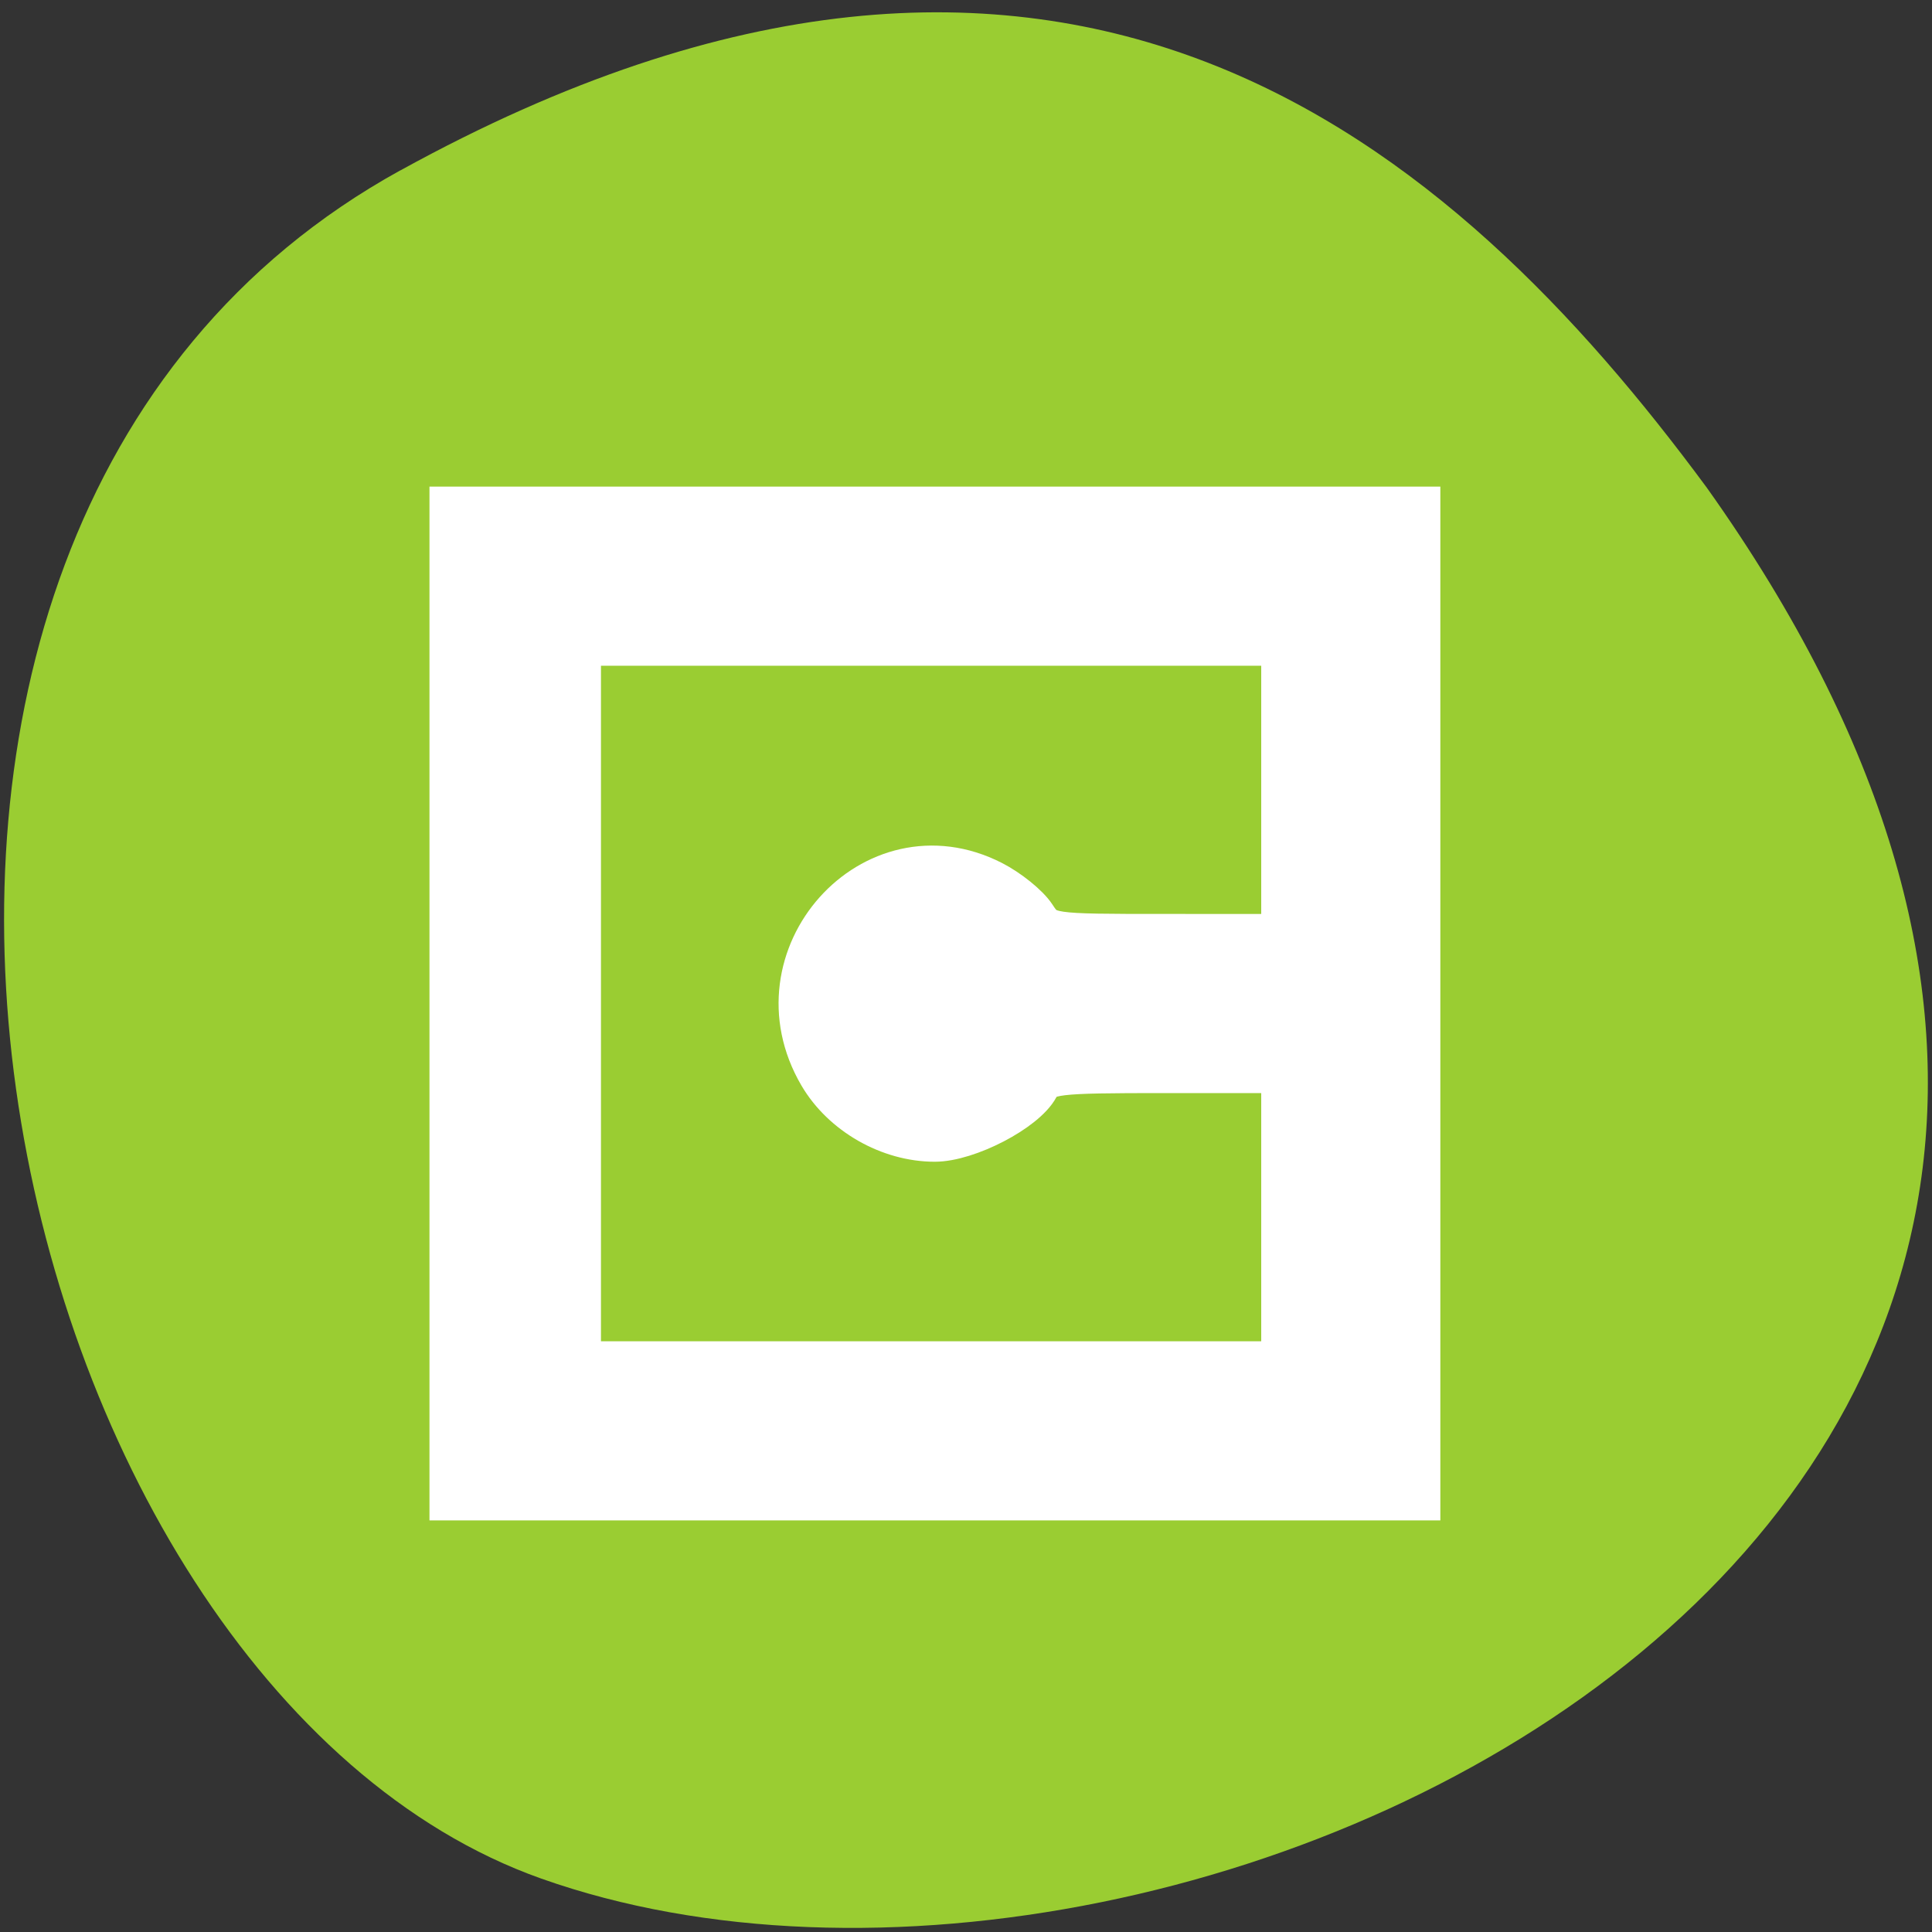 <?xml version="1.0" encoding="UTF-8" standalone="no"?>
<svg
   xmlns:dc="http://purl.org/dc/elements/1.1/"
   xmlns:cc="http://creativecommons.org/ns#"
   xmlns:rdf="http://www.w3.org/1999/02/22-rdf-syntax-ns#"
   xmlns:svg="http://www.w3.org/2000/svg"
   xmlns="http://www.w3.org/2000/svg"
   xmlns:sodipodi="http://sodipodi.sourceforge.net/DTD/sodipodi-0.dtd"
   xmlns:inkscape="http://www.inkscape.org/namespaces/inkscape"
   viewBox="0 0 256 256"
   id="svg2"
   version="1.1"
   inkscape:version="0.48.4 r9939"
   width="100%"
   height="100%"
   sodipodi:docname="escape-direction-up.svg">
  <rect x="0" y="0" width="256" height="256" fill="#333333" stroke="none"/>
  <defs
     id="defs8">
    <style
       type="text/css"
       id="current-color-scheme">.ColorScheme-Text {
        color:#4d4d4d;
      }
      .ColorScheme-Background {
        color:#eff0f1;
      }
      .ColorScheme-Highlight {
        color:#3daee9;
      }
      .ColorScheme-ViewText {
        color:#31363b;
      }
      .ColorScheme-ViewBackground {
        color:#fcfcfc;
      }
      .ColorScheme-ViewHover {
        color:#93cee9;
      }
      .ColorScheme-ViewFocus{
        color:#3daee9;
      }
      .ColorScheme-ButtonText {
        color:#31363b;
      }
      .ColorScheme-ButtonBackground {
        color:#eff0f1;
      }
      .ColorScheme-ButtonHover {
        color:#93cee9;
      }
      .ColorScheme-ButtonFocus{
        color:#3daee9;
      }</style>
  </defs>
  <sodipodi:namedview
     pagecolor="#ffffff"
     bordercolor="#666666"
     borderopacity="1"
     objecttolerance="10"
     gridtolerance="10"
     guidetolerance="10"
     inkscape:pageopacity="0"
     inkscape:pageshadow="2"
     inkscape:window-width="698"
     inkscape:window-height="774"
     id="namedview6"
     showgrid="false"
     inkscape:zoom="0.98901497"
     inkscape:cx="129.94642"
     inkscape:cy="127.17624"
     inkscape:window-x="580"
     inkscape:window-y="25"
     inkscape:window-maximized="0"
     inkscape:current-layer="svg2" />
  <path
     d="m 53.071,22.56 c -88.14,48.541 -53.931,200.63 18.64,226.36 86.45,30.66 250.63,-49.14 154.45,-184.3 -33.585,-45.527 -84.949,-90.6 -173.09,-42.05 z"
     style="color:#000000;fill:#9acd32"
     id="path4"
     inkscape:connector-curvature="0" />
  <path
     style="fill:#ffffff;fill-opacity:1;fill-rule:evenodd;stroke:#ffffff;stroke-width:5.535;stroke-miterlimit:4;stroke-opacity:1;stroke-dasharray:none"
     d="m 123.88,67.247 -64.205,0 0,65.722 0,65.722 64.205,0 64.205,0 0,-65.722 0,-65.722 -64.205,0 z m 30.45,56.622 c -15.456,0 -15.566,-0.016 -17.204,-2.515 -0.906,-1.383 -3.443,-3.431 -5.637,-4.55 -15.856,-8.089 -32.05,10.036 -22.906,25.638 3.051,5.206 9.214,8.727 15.275,8.727 4.37,0 12.007,-3.967 13.689,-7.109 0.989,-1.848 2.183,-1.99 16.702,-1.99 l 15.637,0 0,19.211 0,19.211 -46.511,0 -46.511,0 0,-47.522 0,-47.522 46.511,0 46.511,0 0,19.211 0,19.211 -15.556,0 z"
     id="path5541"
     inkscape:connector-curvature="0" />
</svg>

